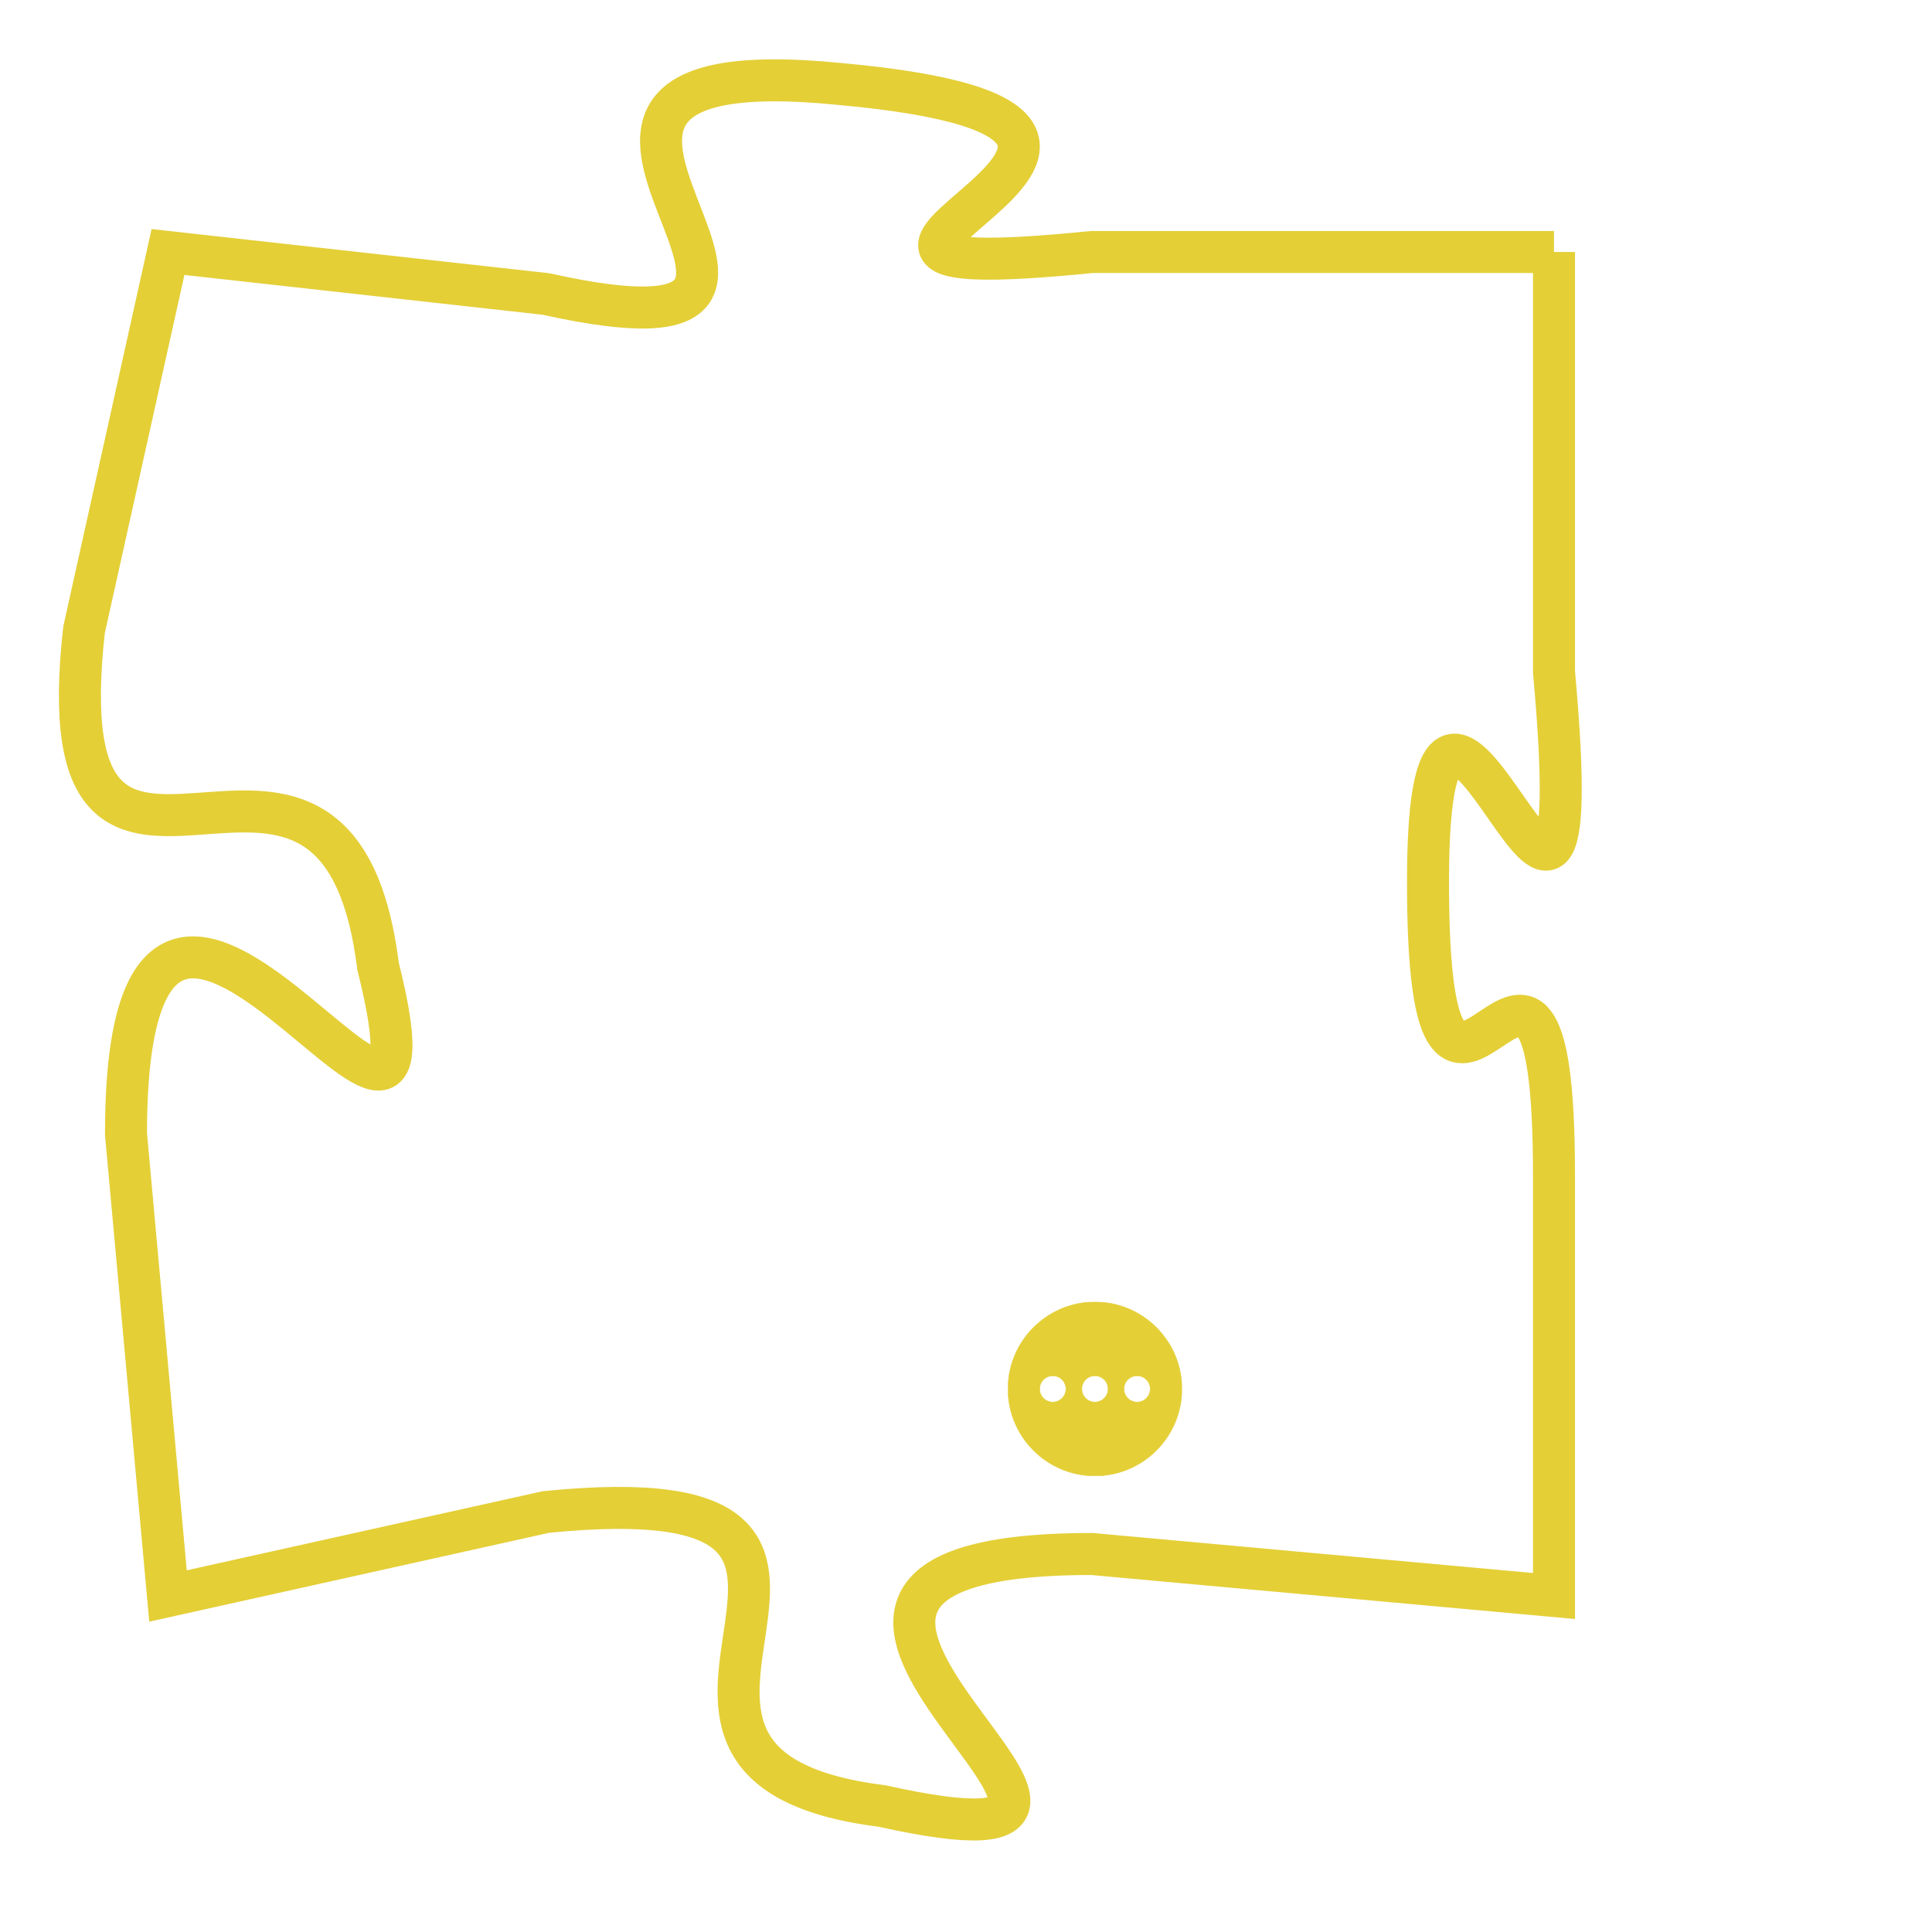 <svg version="1.1" xmlns="http://www.w3.org/2000/svg" xmlns:xlink="http://www.w3.org/1999/xlink" fill="transparent" x="0" y="0" width="350" height="350" preserveAspectRatio="xMinYMin slice"><style type="text/css">.links{fill:transparent;stroke: #E4CF37;}.links:hover{fill:#63D272; opacity:0.4;}</style><defs><g id="allt"><path id="t7761" d="M3036,1888 L3025,1888 C3015,1889 3030,1885 3019,1884 C3009,1883 3021,1891 3012,1889 L3003,1888 3003,1888 L3001,1897 C3000,1906 3007,1897 3008,1905 C3010,1913 3002,1898 3002,1909 L3003,1920 3003,1920 L3012,1918 C3022,1917 3012,1924 3020,1925 C3029,1927 3014,1919 3025,1919 L3036,1920 3036,1920 L3036,1910 C3036,1901 3033,1912 3033,1903 C3033,1894 3037,1909 3036,1898 L3036,1888"/></g><clipPath id="c" clipRule="evenodd" fill="transparent"><use href="#t7761"/></clipPath></defs><svg viewBox="2999 1882 39 46" preserveAspectRatio="xMinYMin meet"><svg width="4380" height="2430"><g><image crossorigin="anonymous" x="0" y="0" href="https://nftpuzzle.license-token.com/assets/completepuzzle.svg" width="100%" height="100%" /><g class="links"><use href="#t7761"/></g></g></svg><svg x="3023" y="1913" height="9%" width="9%" viewBox="0 0 330 330"><g><a xlink:href="https://nftpuzzle.license-token.com/" class="links"><title>See the most innovative NFT based token software licensing project</title><path fill="#E4CF37" id="more" d="M165,0C74.019,0,0,74.019,0,165s74.019,165,165,165s165-74.019,165-165S255.981,0,165,0z M85,190 c-13.785,0-25-11.215-25-25s11.215-25,25-25s25,11.215,25,25S98.785,190,85,190z M165,190c-13.785,0-25-11.215-25-25 s11.215-25,25-25s25,11.215,25,25S178.785,190,165,190z M245,190c-13.785,0-25-11.215-25-25s11.215-25,25-25 c13.785,0,25,11.215,25,25S258.785,190,245,190z"></path></a></g></svg></svg></svg>